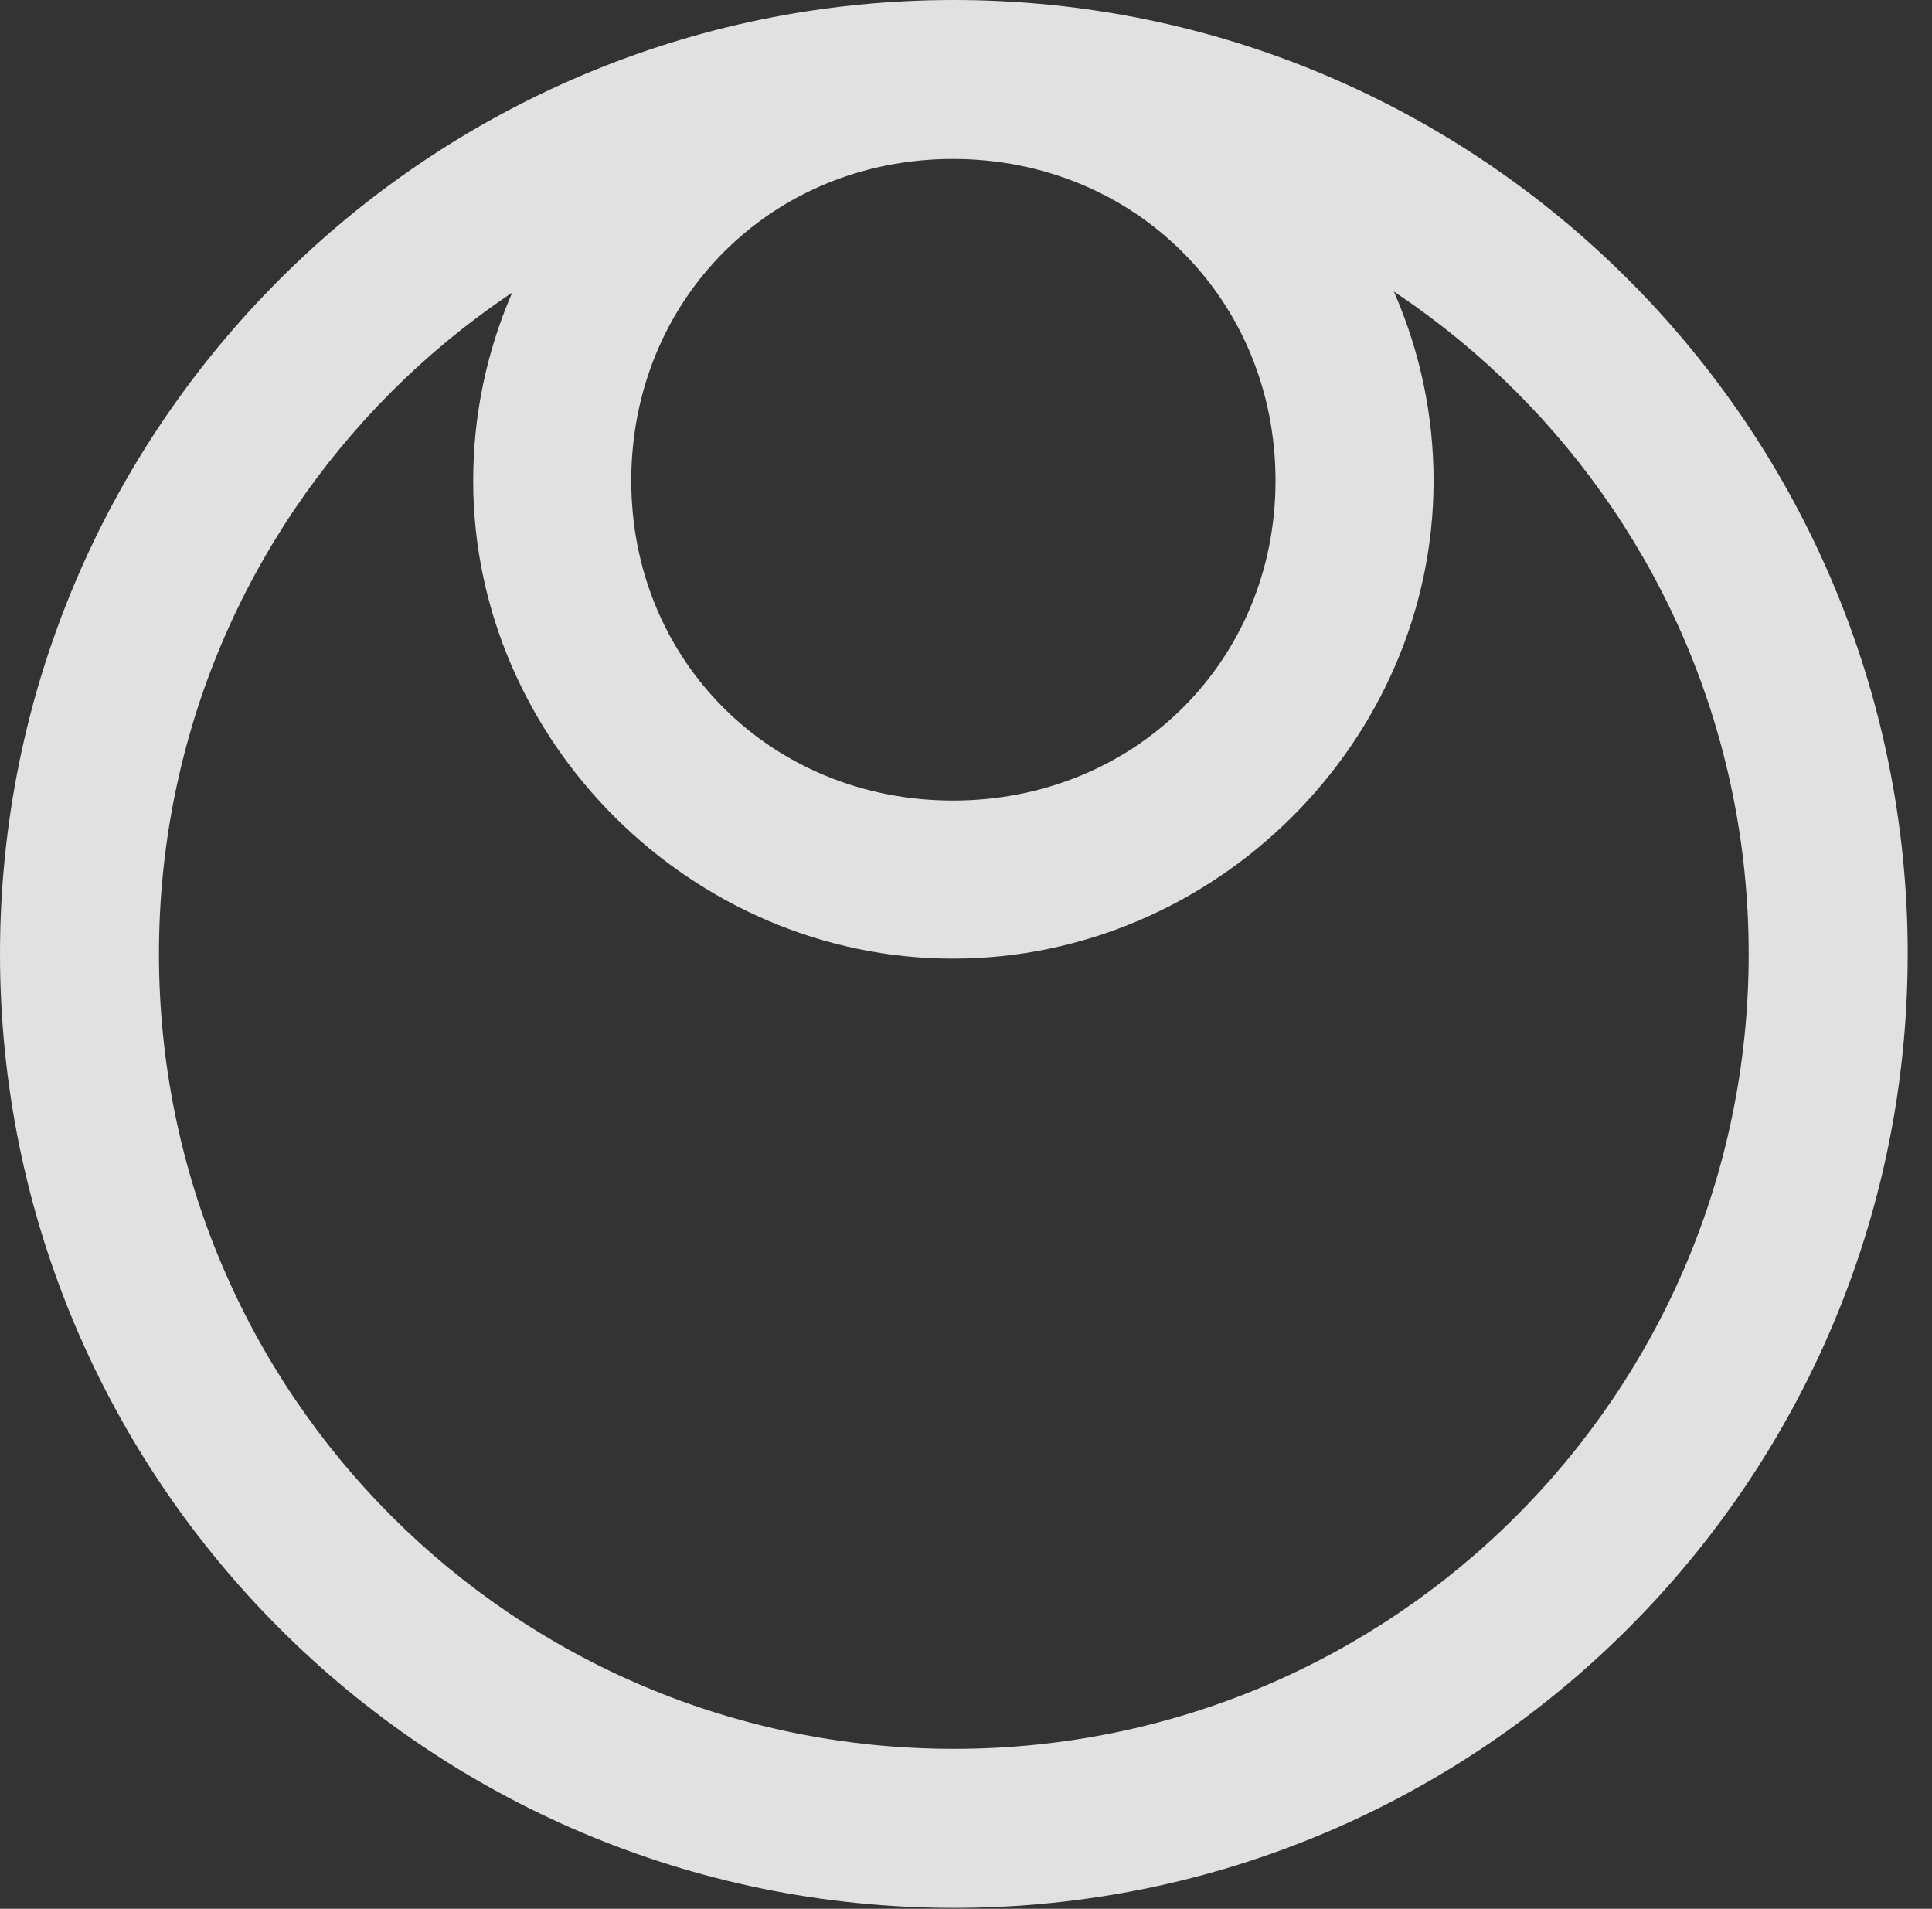 <?xml version="1.0" encoding="UTF-8"?>
<!--Generator: Apple Native CoreSVG 326-->
<!DOCTYPE svg
PUBLIC "-//W3C//DTD SVG 1.1//EN"
       "http://www.w3.org/Graphics/SVG/1.1/DTD/svg11.dtd">
<svg version="1.1" xmlns="http://www.w3.org/2000/svg" xmlns:xlink="http://www.w3.org/1999/xlink" viewBox="0 0 28.246 27.904">
 <rect x="0" y="0" width="28.246" height="27.904" fill="#333333" stroke="none"/>
 <g>
  <rect height="27.904" opacity="0" width="28.246" x="0" y="0"/>
  <path d="M13.932 14.014C17.76 14.014 20.959 10.842 20.959 7.027C20.959 3.186 17.76 0.014 13.932 0.014C10.09 0.014 6.918 3.186 6.918 7.027C6.918 10.842 10.117 14.014 13.932 14.014ZM13.932 11.703C11.279 11.703 9.229 9.666 9.229 7.027C9.229 4.375 11.279 2.324 13.932 2.324C16.584 2.324 18.648 4.375 18.648 7.027C18.648 9.666 16.584 11.703 13.932 11.703ZM13.945 27.891C21.643 27.891 27.891 21.643 27.891 13.945C27.891 6.248 21.643 0 13.945 0C6.248 0 0 6.248 0 13.945C0 21.643 6.248 27.891 13.945 27.891ZM13.945 25.566C7.52 25.566 2.324 20.371 2.324 13.945C2.324 7.52 7.52 2.324 13.945 2.324C20.371 2.324 25.566 7.52 25.566 13.945C25.566 20.371 20.371 25.566 13.945 25.566Z" fill="white" fill-opacity="0.85"/>
 </g>
</svg>
